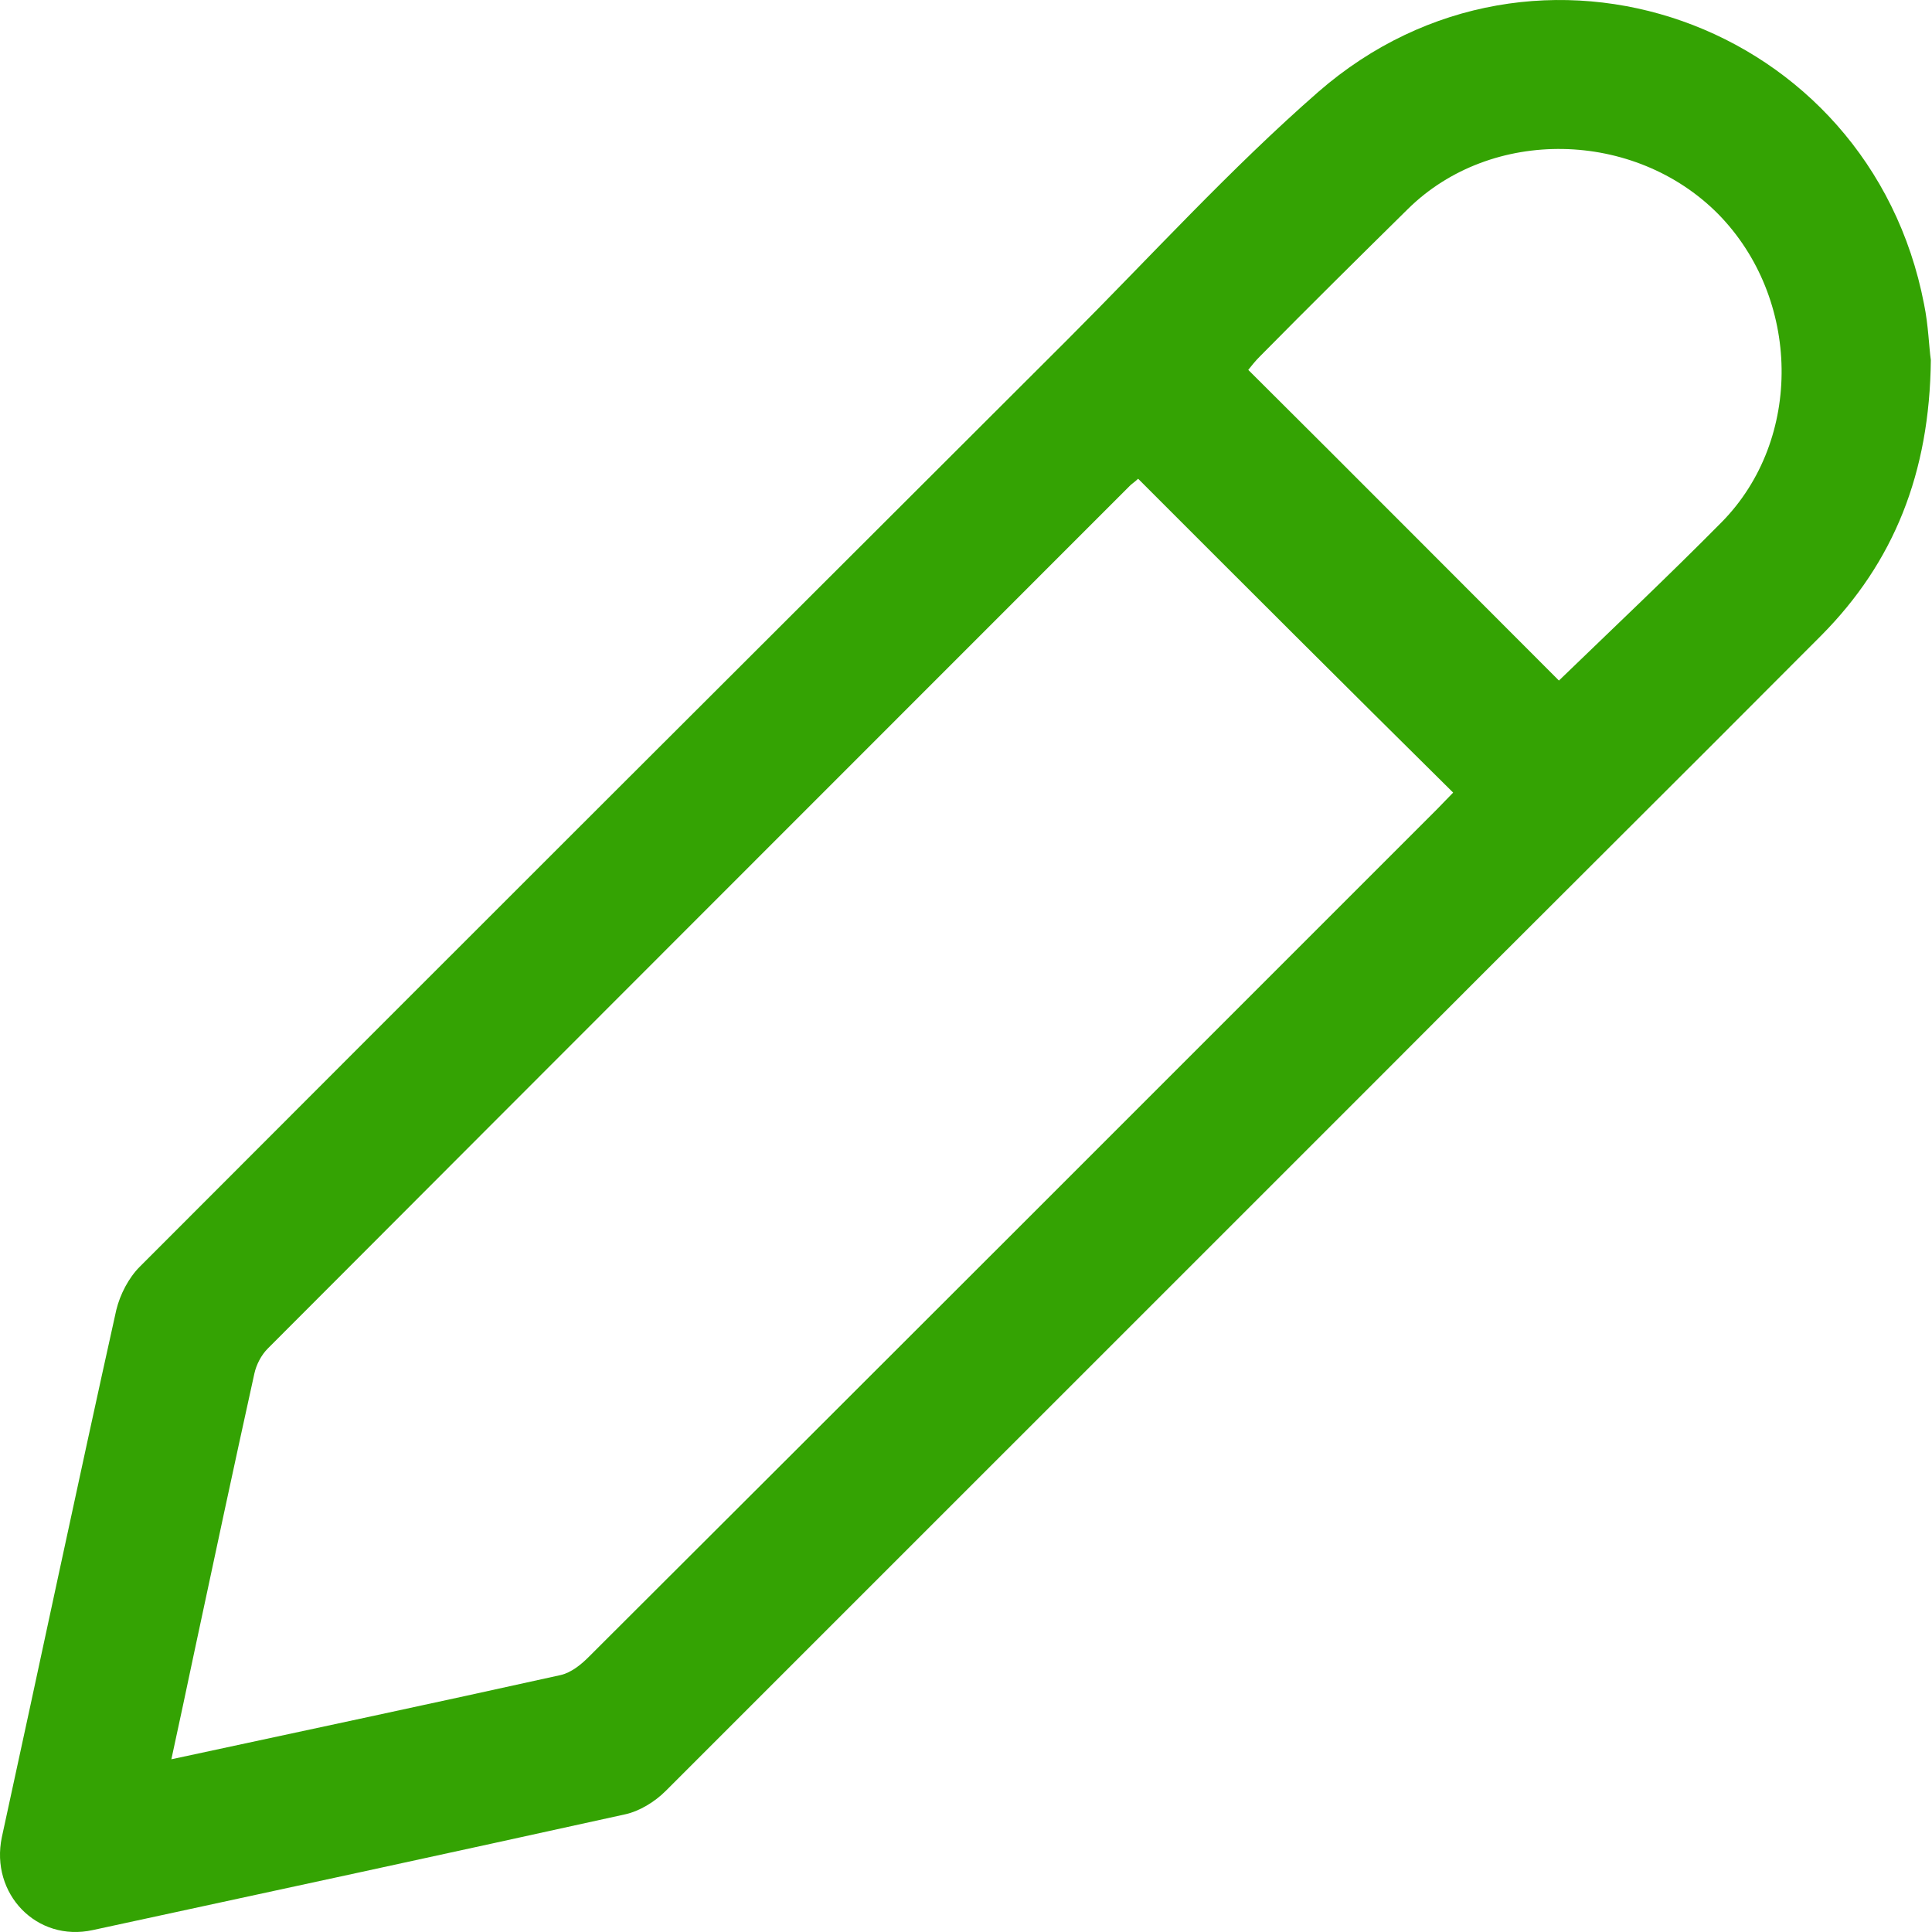 <svg width="20" height="20" viewBox="0 0 20 20" fill="none" xmlns="http://www.w3.org/2000/svg">
<path d="M19.988 3.726C19.976 4.899 19.604 5.821 18.855 6.577C17.311 8.128 15.76 9.665 14.216 11.216C11.775 13.657 9.334 16.098 6.893 18.538C6.778 18.654 6.618 18.75 6.471 18.782C4.638 19.186 2.799 19.583 0.961 19.98C0.378 20.108 -0.103 19.602 0.019 19.019C0.416 17.2 0.801 15.374 1.204 13.56C1.243 13.4 1.332 13.227 1.448 13.112C4.645 9.909 7.848 6.712 11.051 3.515C11.91 2.656 12.736 1.747 13.646 0.952C15.895 -1.008 19.354 0.222 19.918 3.15C19.963 3.368 19.969 3.598 19.988 3.726ZM11.782 4.956C11.769 4.969 11.737 4.995 11.705 5.02C8.726 8 5.747 10.979 2.774 13.958C2.703 14.028 2.652 14.131 2.633 14.22C2.421 15.181 2.216 16.142 2.011 17.103C1.935 17.462 1.858 17.827 1.774 18.212C3.145 17.917 4.472 17.635 5.804 17.34C5.913 17.315 6.016 17.232 6.099 17.148C9.027 14.227 11.955 11.299 14.882 8.371C14.94 8.313 14.998 8.249 15.043 8.205C13.941 7.115 12.864 6.039 11.782 4.956ZM16.138 7.045C16.702 6.5 17.272 5.962 17.823 5.405C18.669 4.546 18.643 3.086 17.785 2.214C16.92 1.343 15.44 1.311 14.575 2.163C14.062 2.669 13.55 3.175 13.044 3.688C12.992 3.739 12.954 3.79 12.922 3.829C14.011 4.912 15.081 5.988 16.138 7.045Z" fill="#34A303"/>
</svg>
